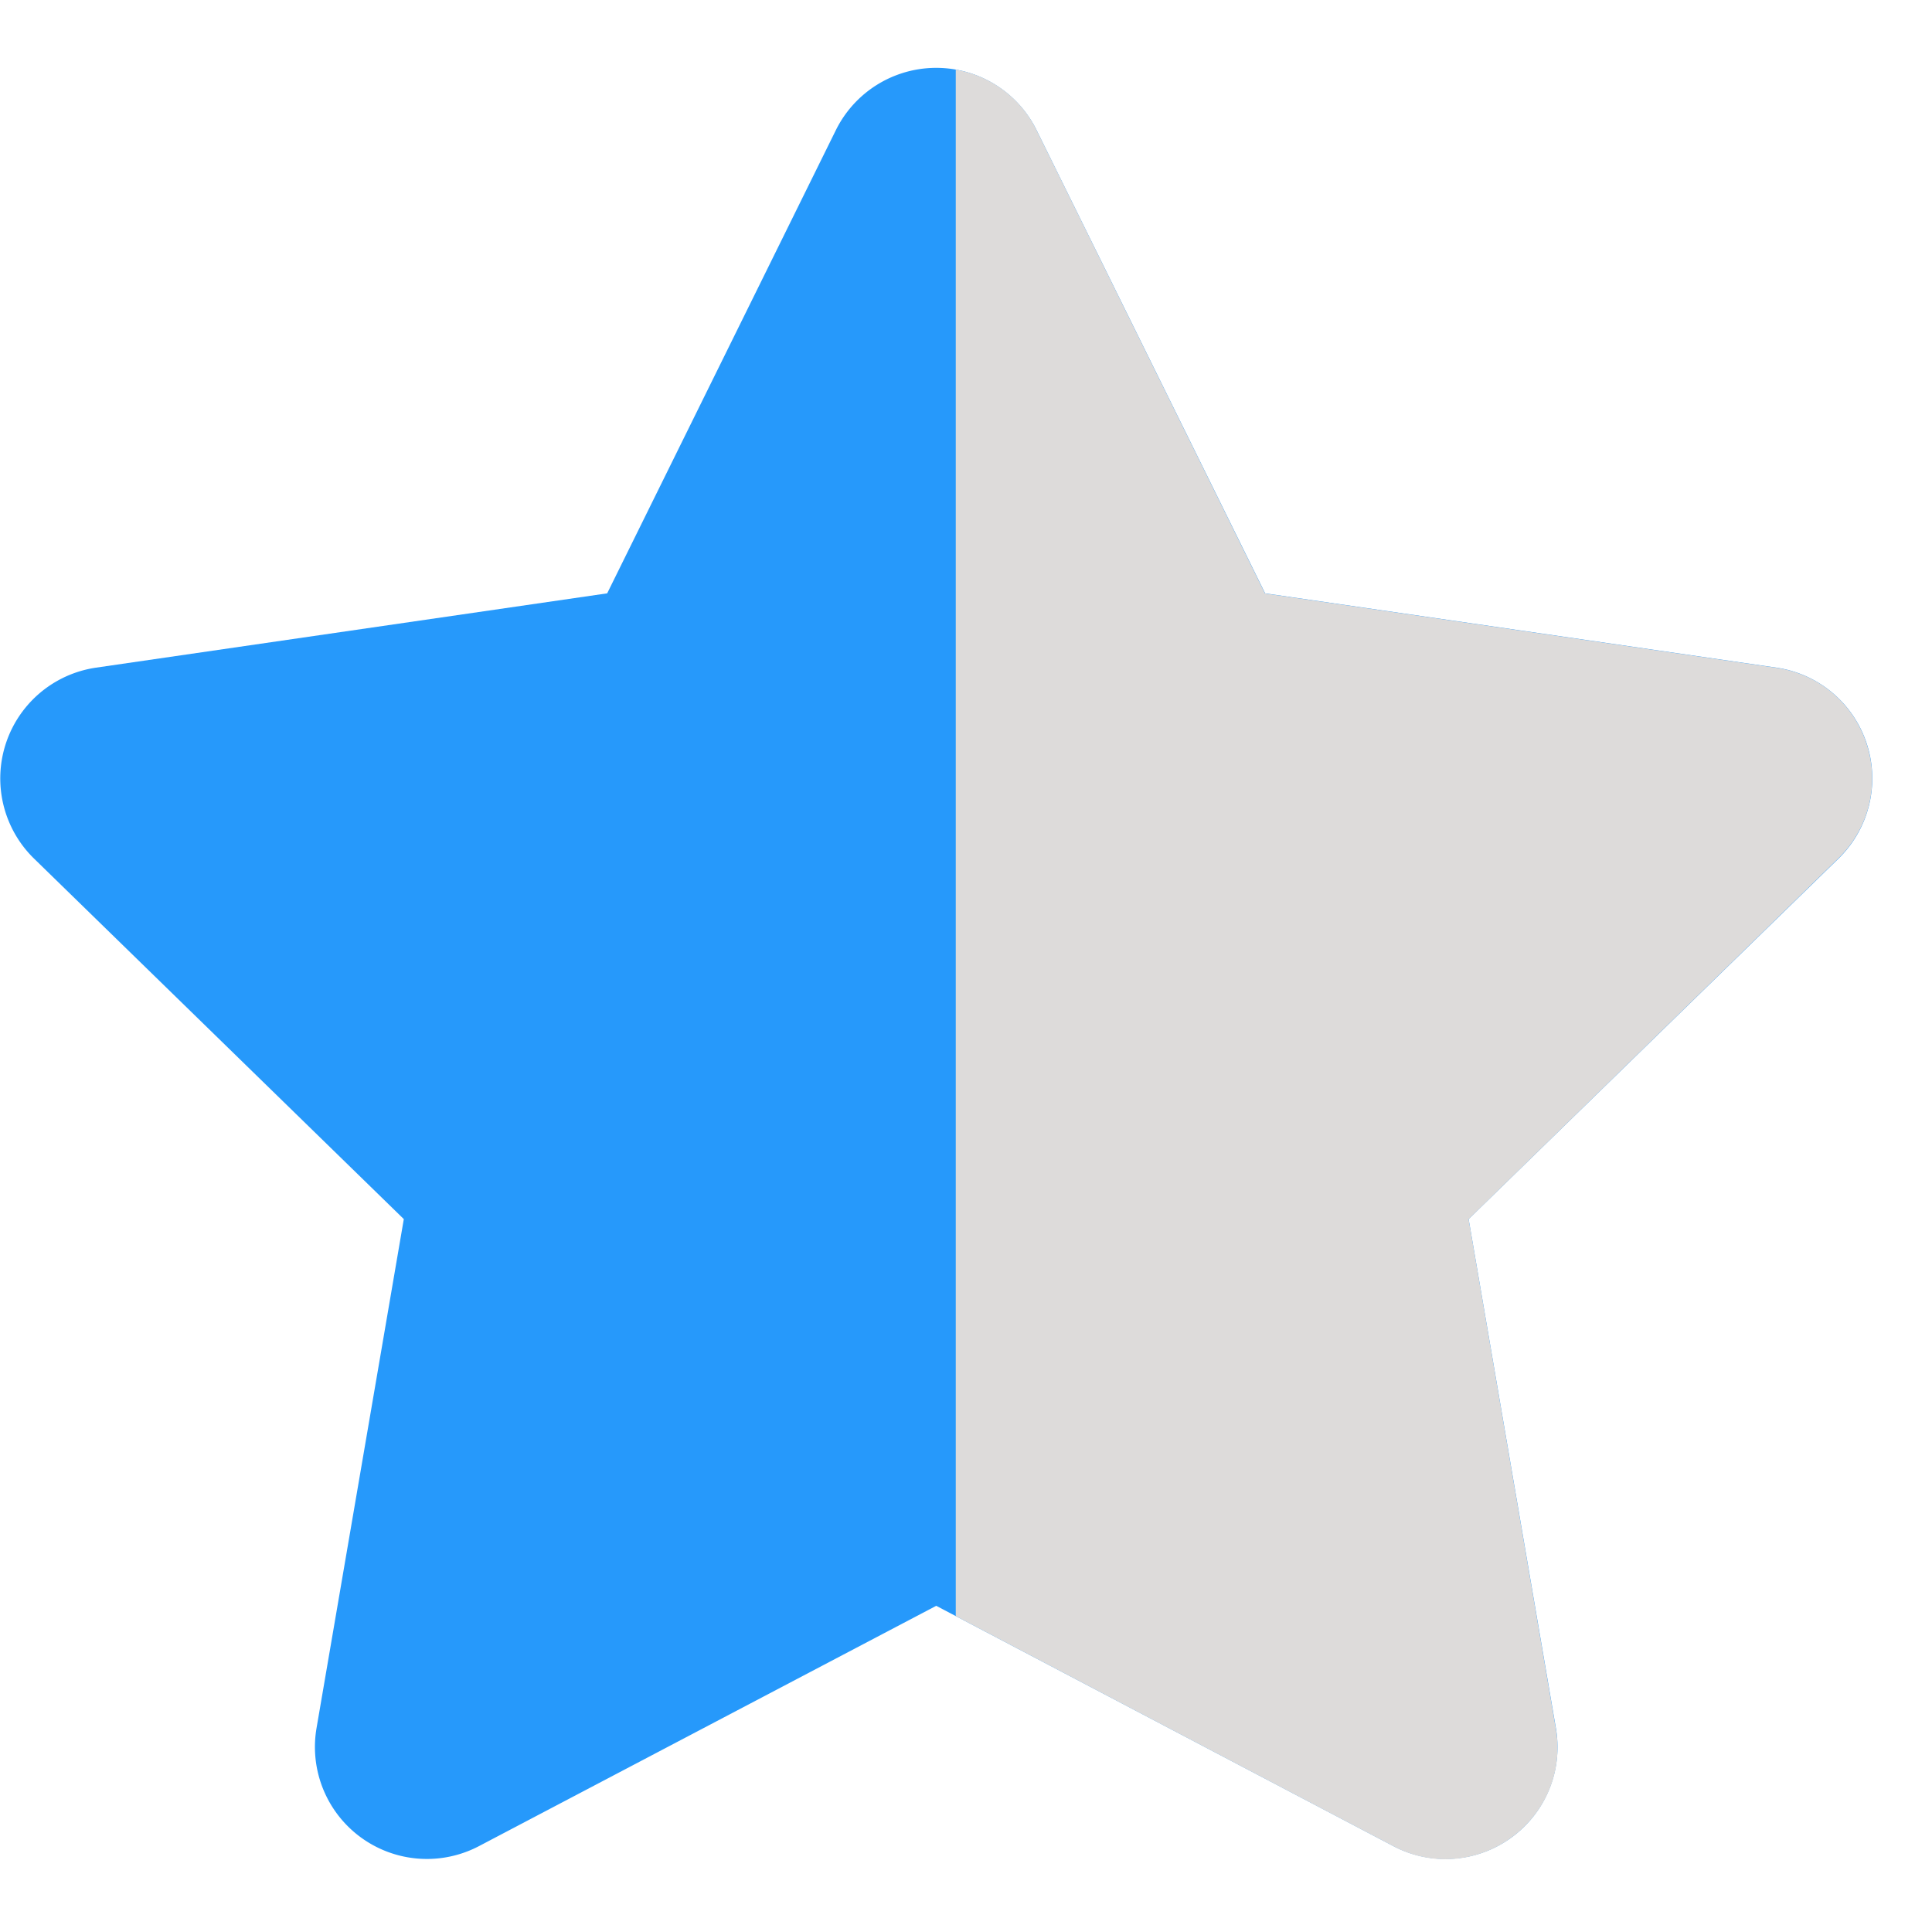 <svg xmlns="http://www.w3.org/2000/svg" width="16.511" height="16.39" viewBox="0 0 16.511 16.39"><defs><style>.a{fill:#2699fb;}.b{fill:#dddbda;stroke:rgba(0,0,0,0);}</style></defs><g transform="translate(-491.832 -177.398)"><path class="a" d="M8.819,13.774,4.911,15.828A.957.957,0,0,1,3.523,14.82l.746-4.351L1.109,7.388a.957.957,0,0,1,.53-1.632l4.368-.635L7.961,1.163a.957.957,0,0,1,1.716,0L11.63,5.121,16,5.756a.957.957,0,0,1,.53,1.632l-3.161,3.081.746,4.351a.957.957,0,0,1-1.388,1.008Z" transform="translate(491.014 177.348)"/><path class="b" d="M-8989.816,17.288a.952.952,0,0,1-.445-.112L-8994,15.21V1.993a.948.948,0,0,1,.691.518l1.952,3.959,4.37.635a.952.952,0,0,1,.772.652.951.951,0,0,1-.244.979l-3.158,3.082.745,4.352a.939.939,0,0,1-.208.773A.964.964,0,0,1-8989.816,17.288Z" transform="translate(9494 176)"/></g></svg>
